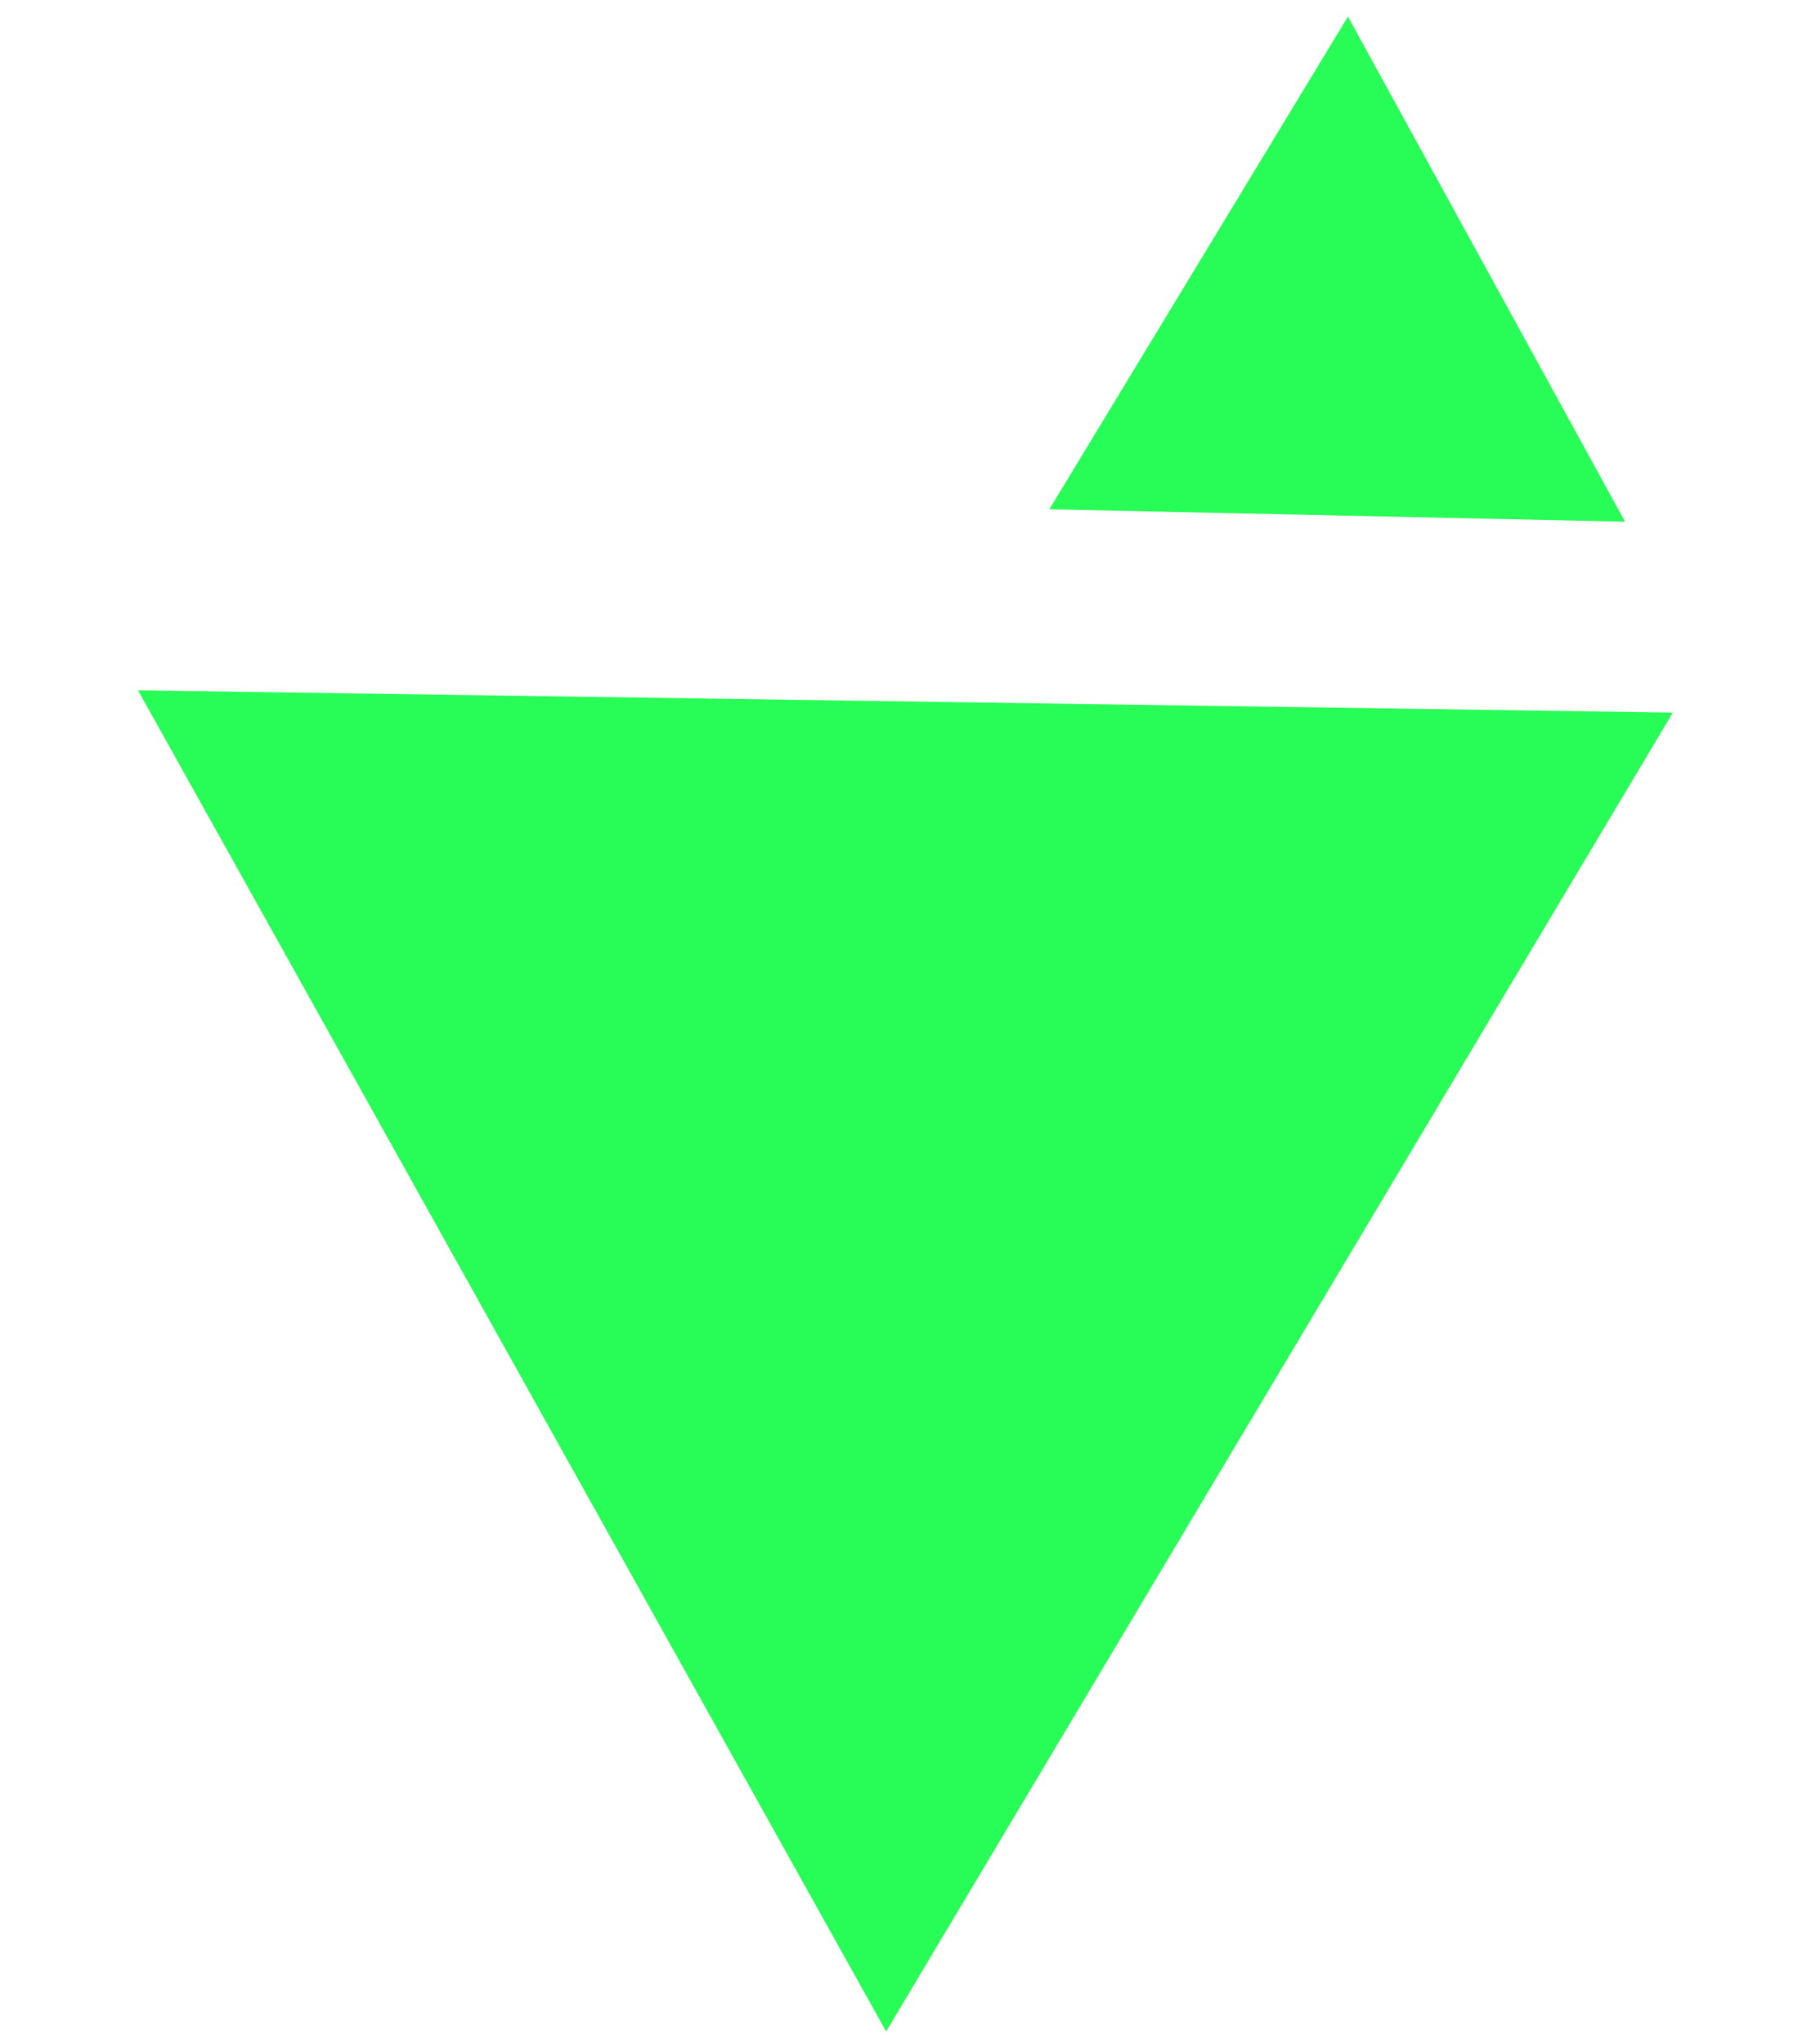 <svg width="73" height="83" viewBox="0 0 73 83" fill="none" xmlns="http://www.w3.org/2000/svg">
<path d="M35.978 82.478L5.603 28.027L67.919 28.931L35.978 82.478Z" fill="#28FD57"/>
<path d="M54.727 0.674L65.978 21.181L42.604 20.677L54.727 0.674Z" fill="#28FD57"/>
</svg>
